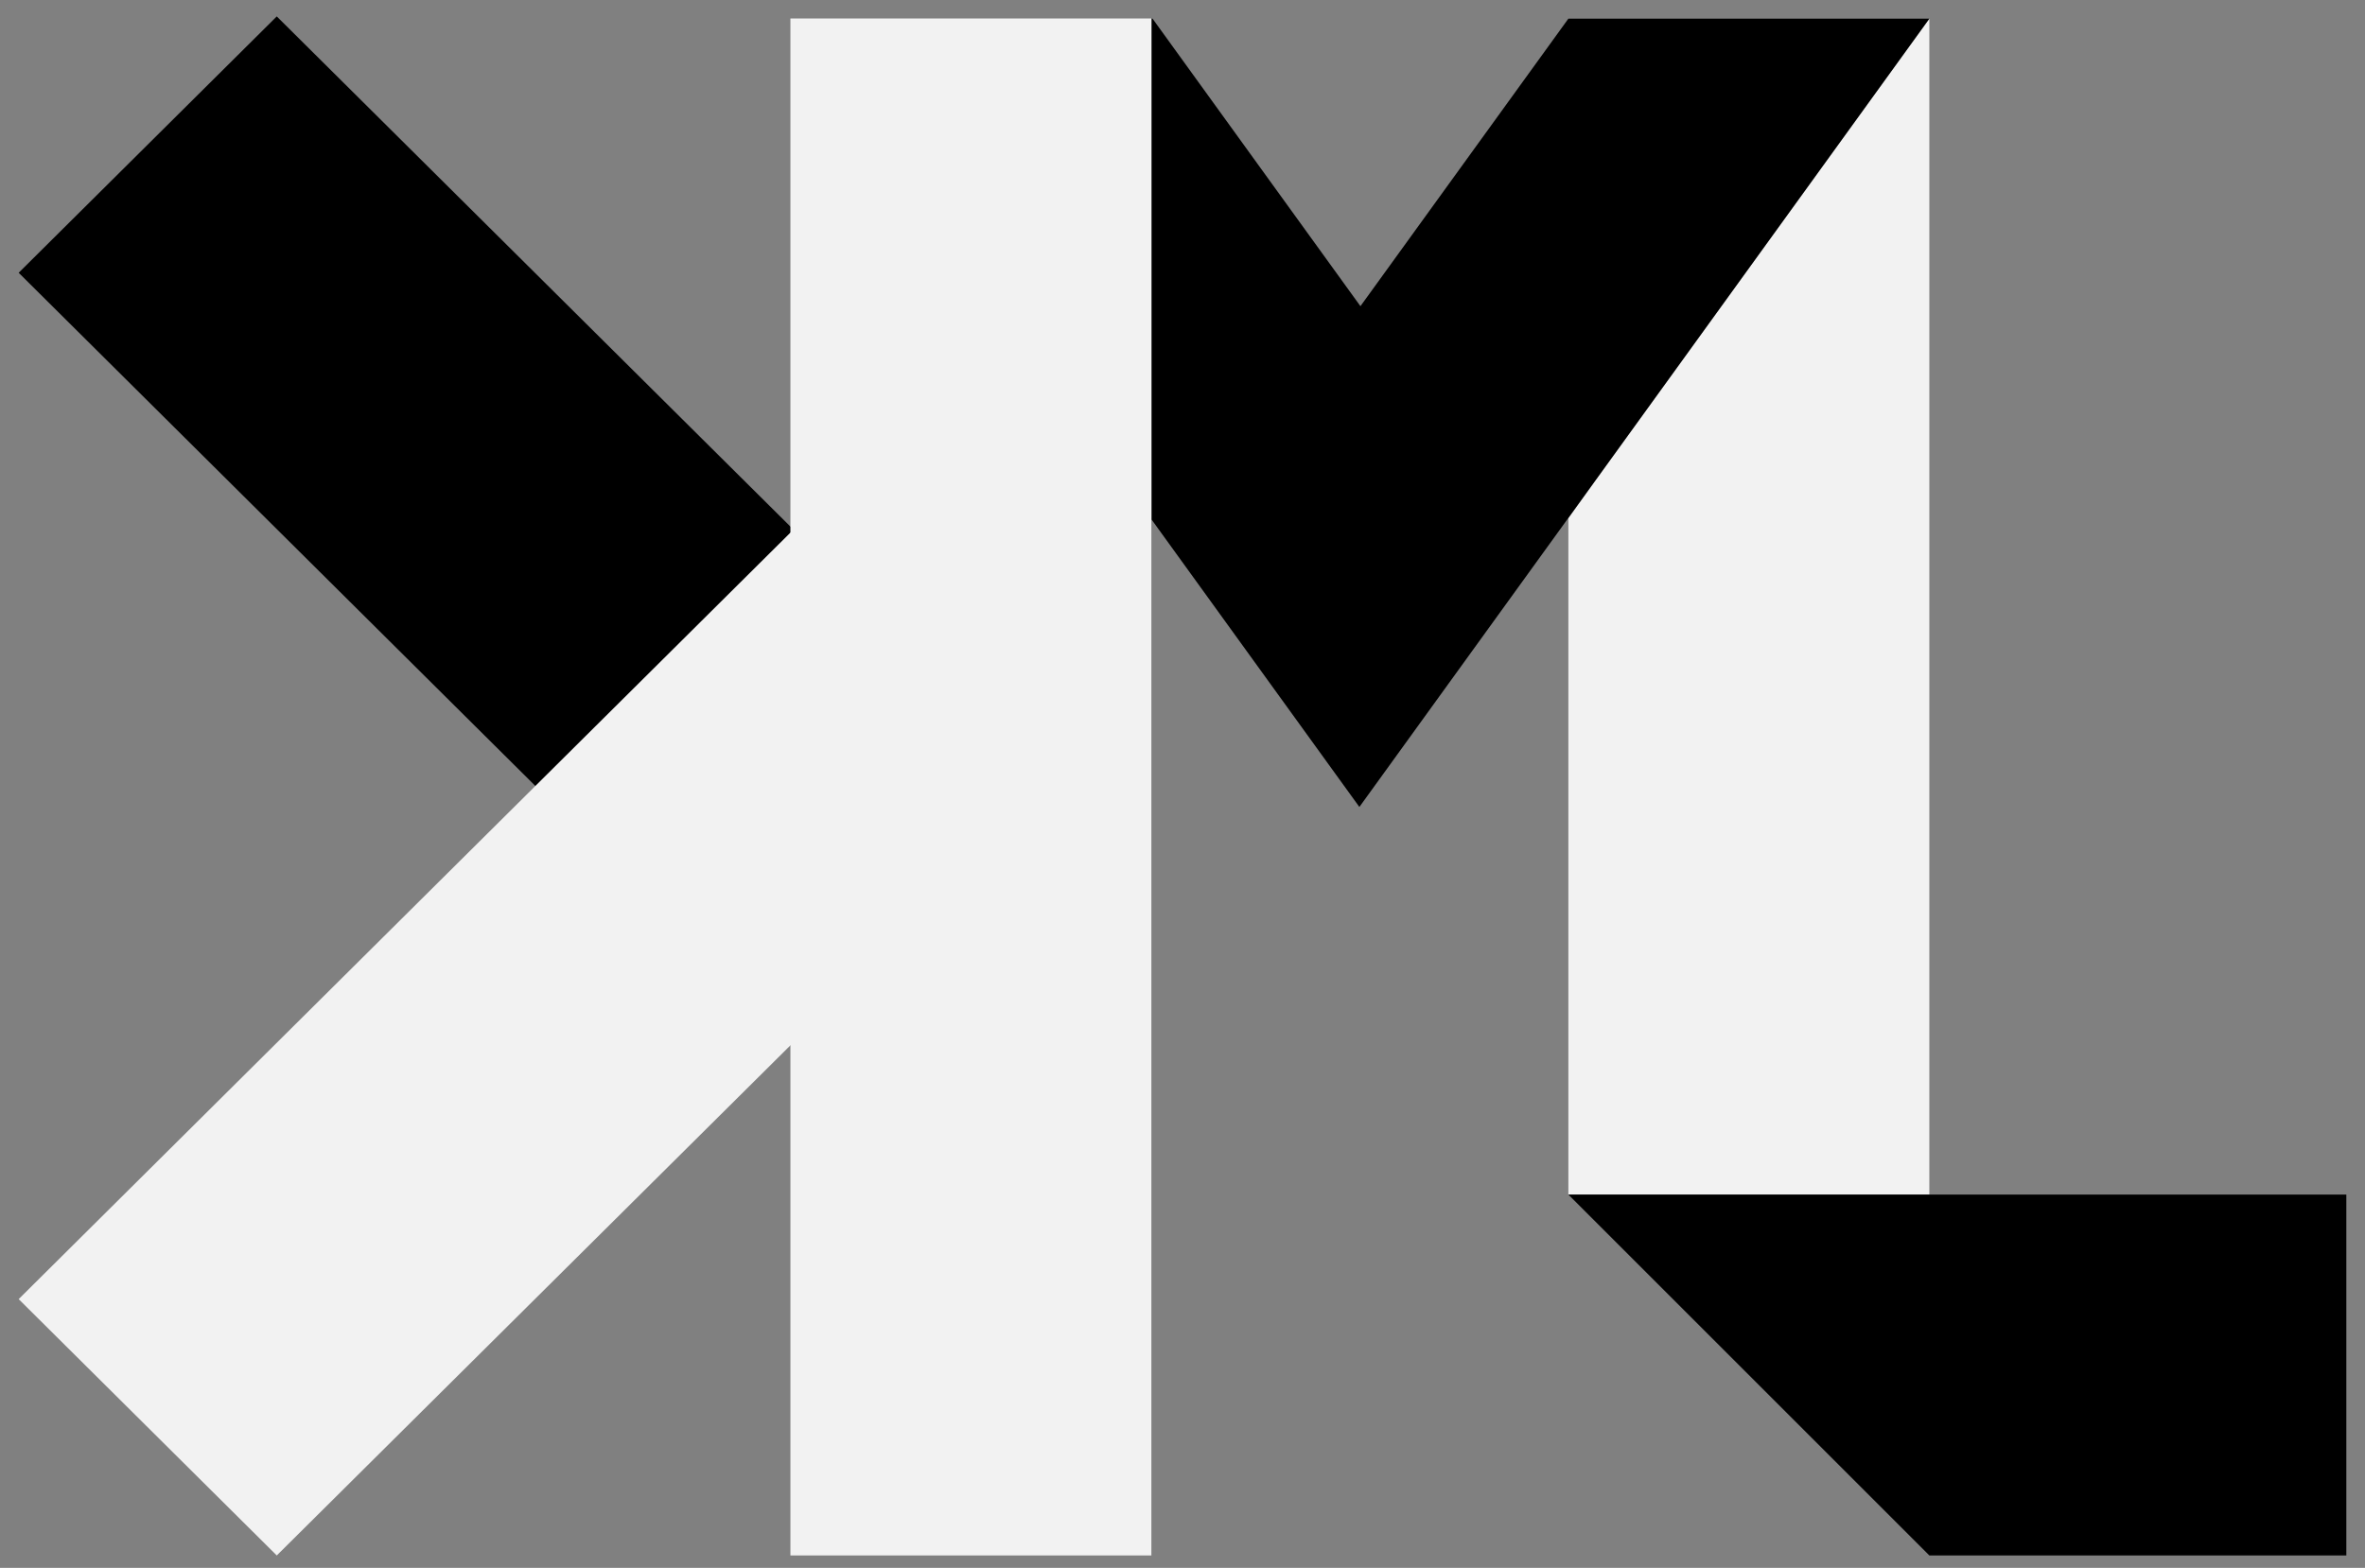 <?xml version="1.0" encoding="utf-8"?>
<!-- Generator: Adobe Illustrator 25.4.1, SVG Export Plug-In . SVG Version: 6.00 Build 0)  -->
<svg version="1.1" id="Logo" xmlns="http://www.w3.org/2000/svg" xmlns:xlink="http://www.w3.org/1999/xlink" x="0px" y="0px"
	 viewBox="0 0 380 252" style="enable-background:new 0 0 380 252;" xml:space="preserve">
<rect x="0" y="0" width="380" height="252" fill="#808080" stroke="none"/>
<style type="text/css">
	.st0{fill:#F2F2F2;}
</style>
<g>
	<g>
		<g>
			<polygon points="3,43.84 44.47,2.64 168.82,126.18 127.35,167.38 			"/>
		</g>
		<g>
			<polygon class="st0" points="44.47,250 3,208.8 127.24,85.37 168.71,126.58 			"/>
		</g>
	</g>
	<g>
		<g>
			<polygon class="st0" points="310,3 310,192 252,192 252,83.26 256.37,77.19 			"/>
		</g>
		<g>
			<polygon points="256.37,77.19 252,83.26 252,83.24 			"/>
		</g>
		<g>
			<polygon points="310,3 256.37,77.19 252,83.24 218.42,129.7 185,83.46 185,3 185.19,3 218.59,49.21 252,3 			"/>
		</g>
		<g>
			<polygon class="st0" points="185,3 185,83.46 127,3 			"/>
		</g>
		<g>
			<rect x="127" y="3" class="st0" width="58" height="247"/>
		</g>
	</g>
	<g>
		<polygon points="377,250 310,250 252,192 377,192 		"/>
	</g>
</g>
</svg>
